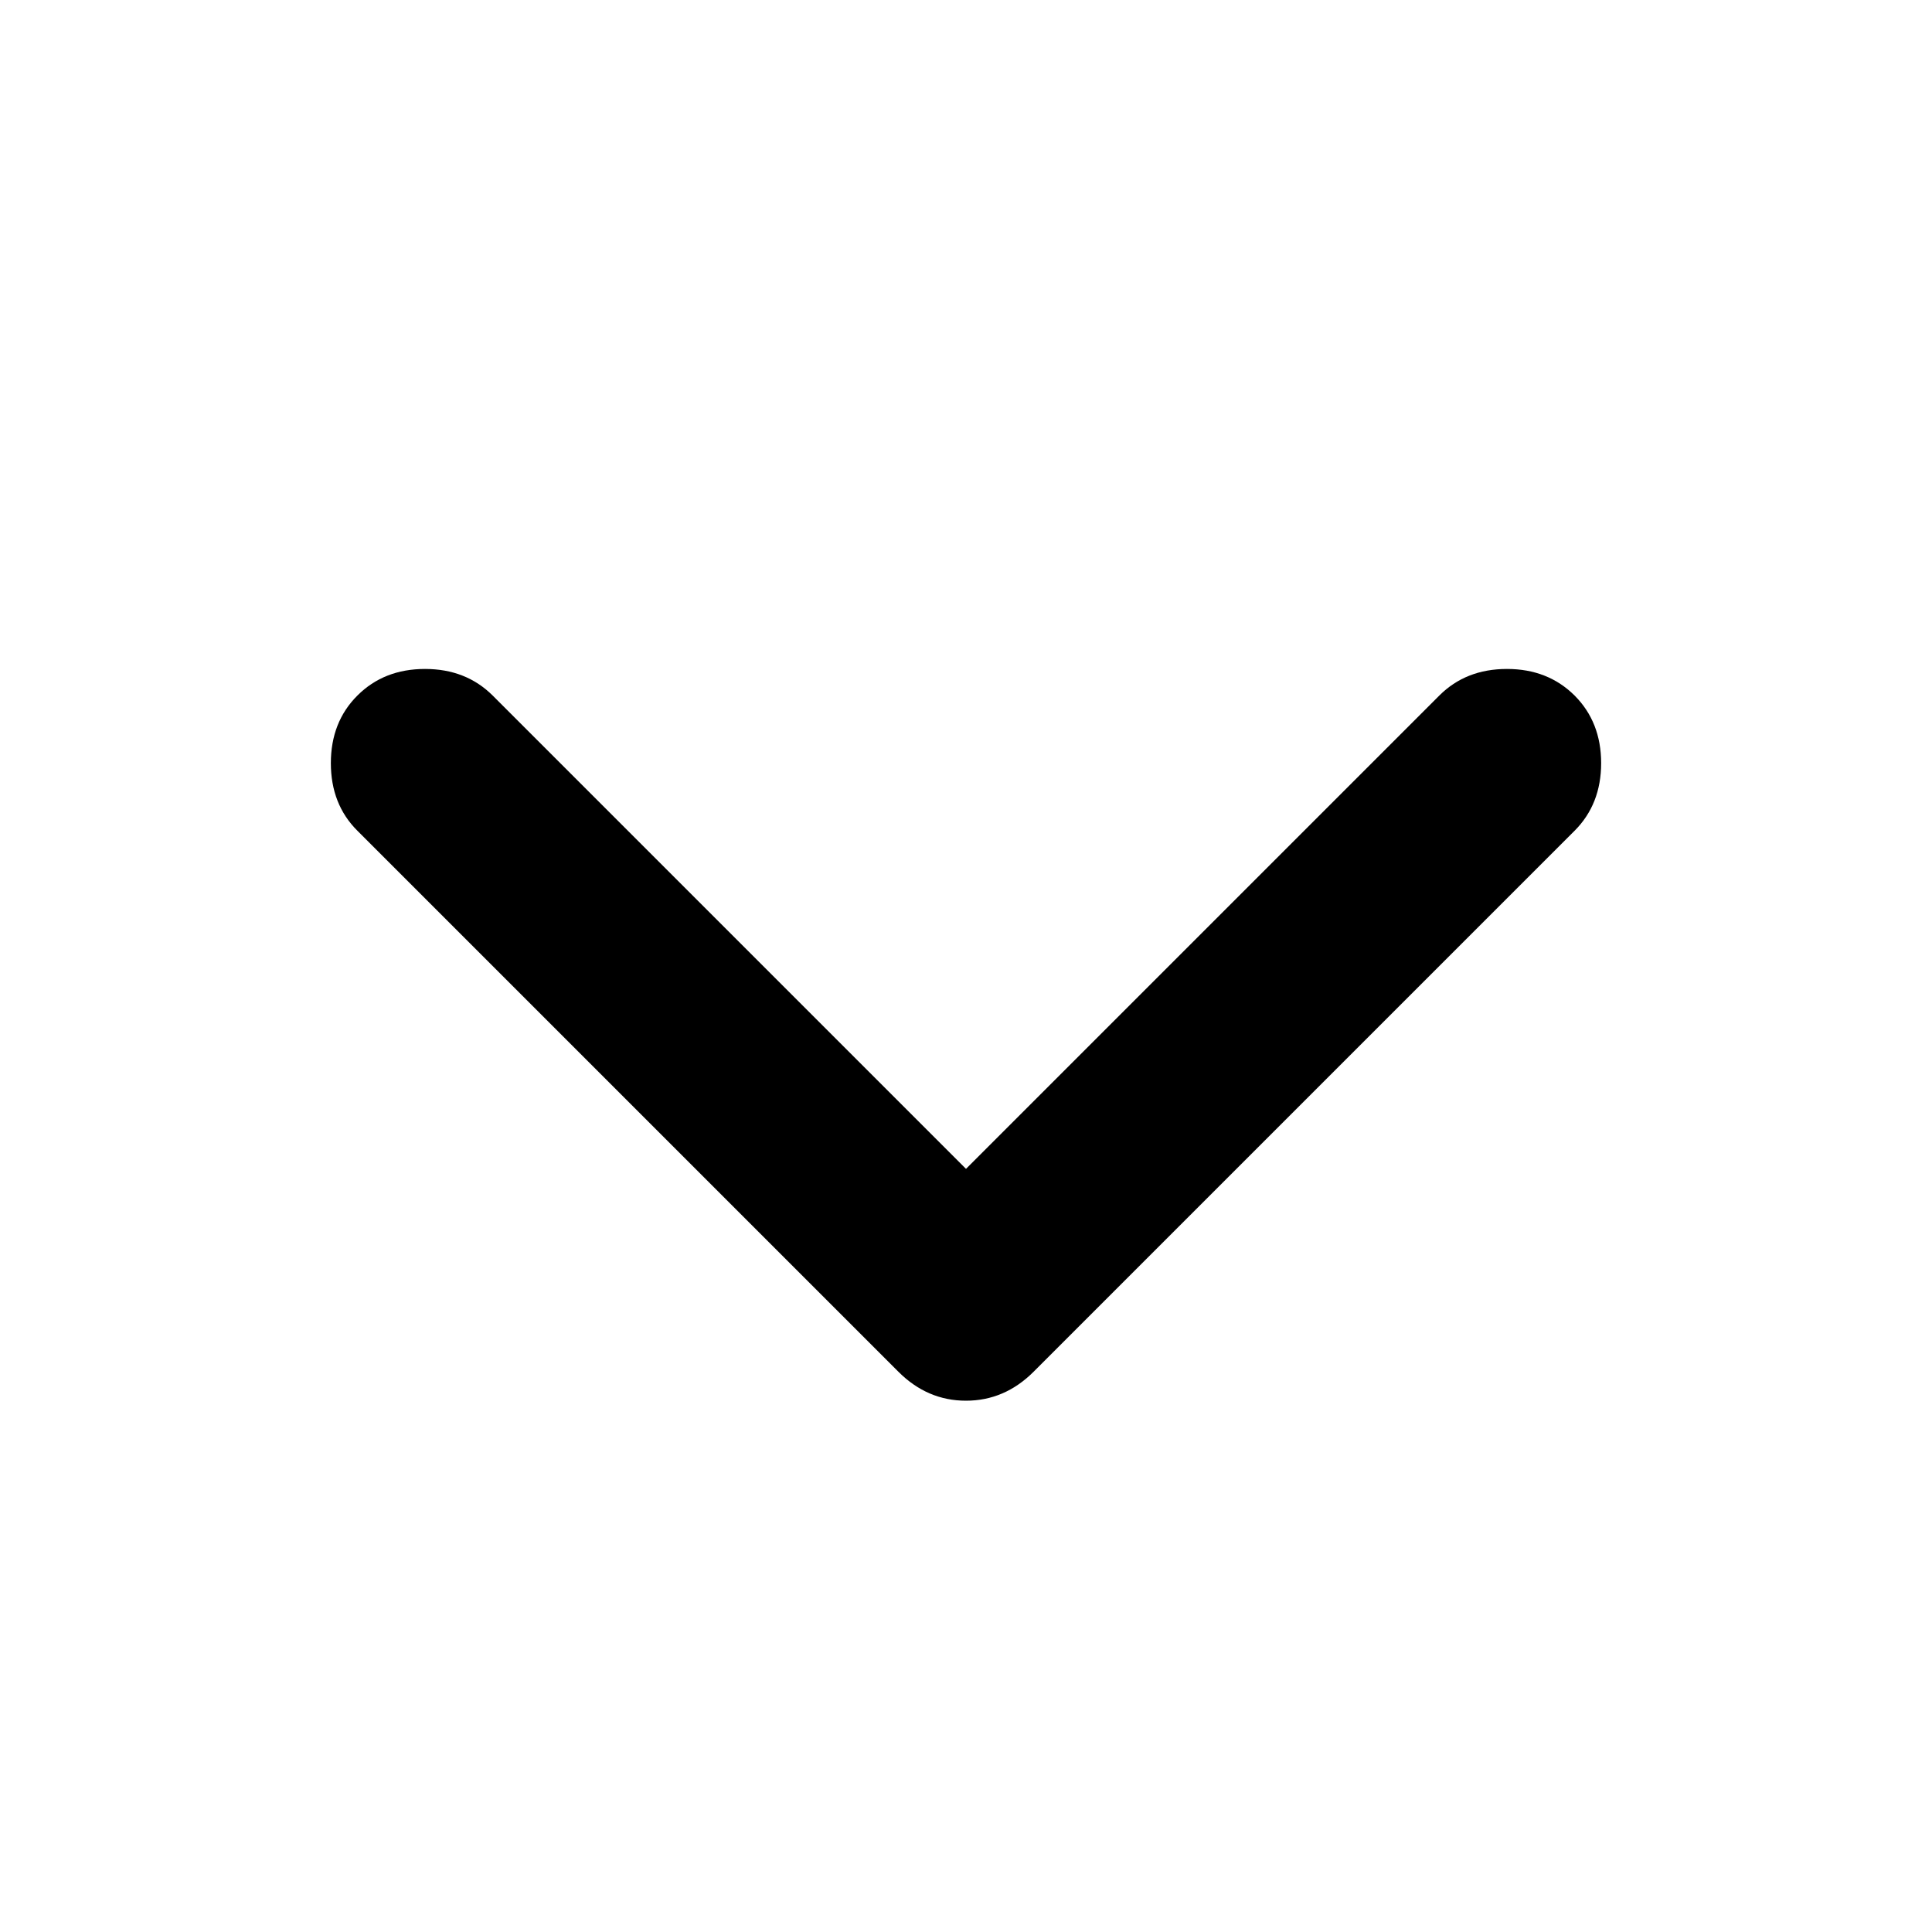 <svg viewBox="0 0 20 20" height="20" width="20" preserveAspectRatio="xMidYMid meet" class="" fill="none"><title>ic-chevron-down-menu</title><path d="M10 12.1L14.9 7.2C15.083 7.017 15.316 6.925 15.6 6.925C15.883 6.925 16.116 7.017 16.3 7.2C16.483 7.383 16.575 7.617 16.575 7.9C16.575 8.183 16.483 8.417 16.3 8.6L10.7 14.2C10.5 14.4 10.266 14.5 10 14.5C9.733 14.5 9.5 14.4 9.3 14.2L3.7 8.6C3.516 8.417 3.425 8.183 3.425 7.9C3.425 7.617 3.516 7.383 3.7 7.2C3.883 7.017 4.116 6.925 4.4 6.925C4.683 6.925 4.916 7.017 5.1 7.2L10 12.1Z" fill="currentColor"></path></svg>